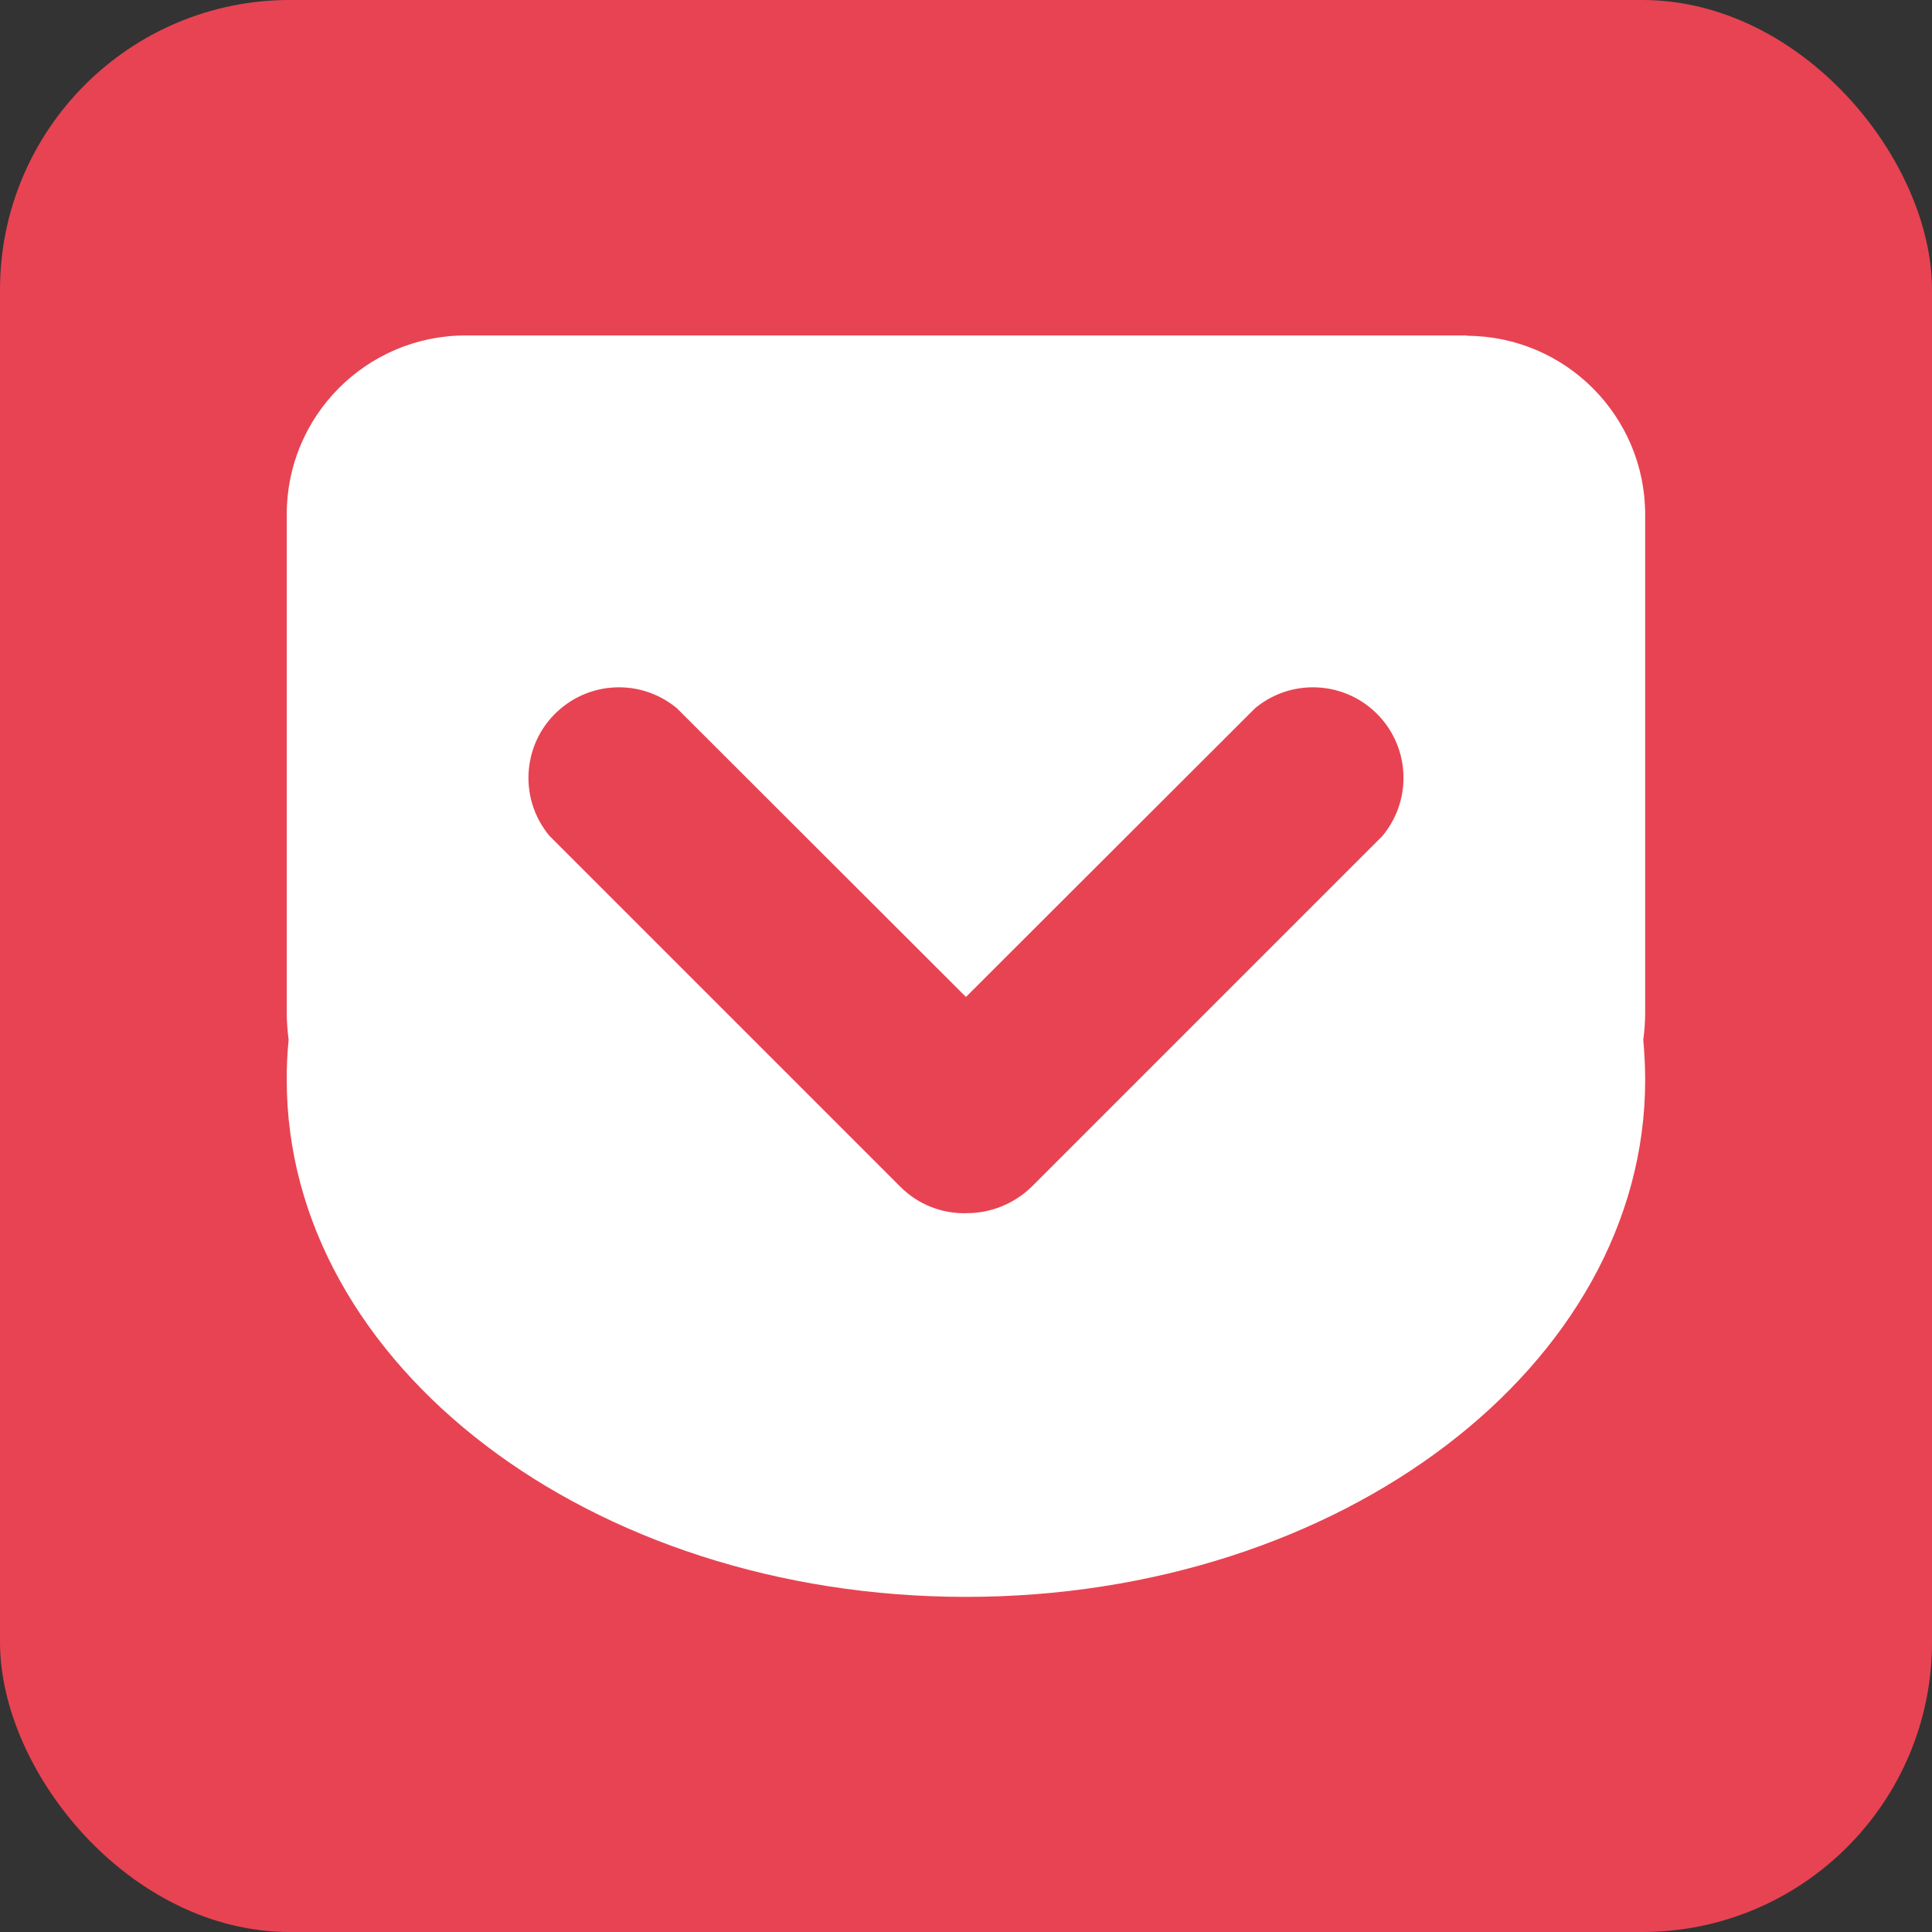 <svg viewBox="0 0 512 512" xmlns="http://www.w3.org/2000/svg"><rect x="0" y="0" width="512" height="512" fill="#333333" stroke="none"/><rect width="512" height="512" rx="76.8" fill="#E84352"/><path fill="#FFF" d="M388.8 88.9H123.2h-.001c-26.18.11-47.32 21.42-47.21 47.59 0 0 0 0 0 0v131.9c0 2.4.2 4.8.5 7.2h-.001c-.36 3.52-.52 7.06-.5 10.6 0 75.6 80.6 137 180 137s180-61.4 180-137c0-3.6-.2-7.1-.5-10.6 .3-2.4.5-4.8.5-7.2v-132 0c0-26.11-21.1-47.29-47.2-47.4Zm-22.4 132.6l-93 93c-4.7 4.6-11 7-17.1 7v0c-6.62.23-13.04-2.31-17.7-7l-93-93v0c-8.48-10.19-7.1-25.33 3.09-33.8 8.89-7.41 21.81-7.41 30.7 0l76.6 76.5 76.6-76.5v-.001c10.18-8.48 25.32-7.1 33.8 3.09 7.4 8.89 7.4 21.81 0 30.7Z"/></svg>